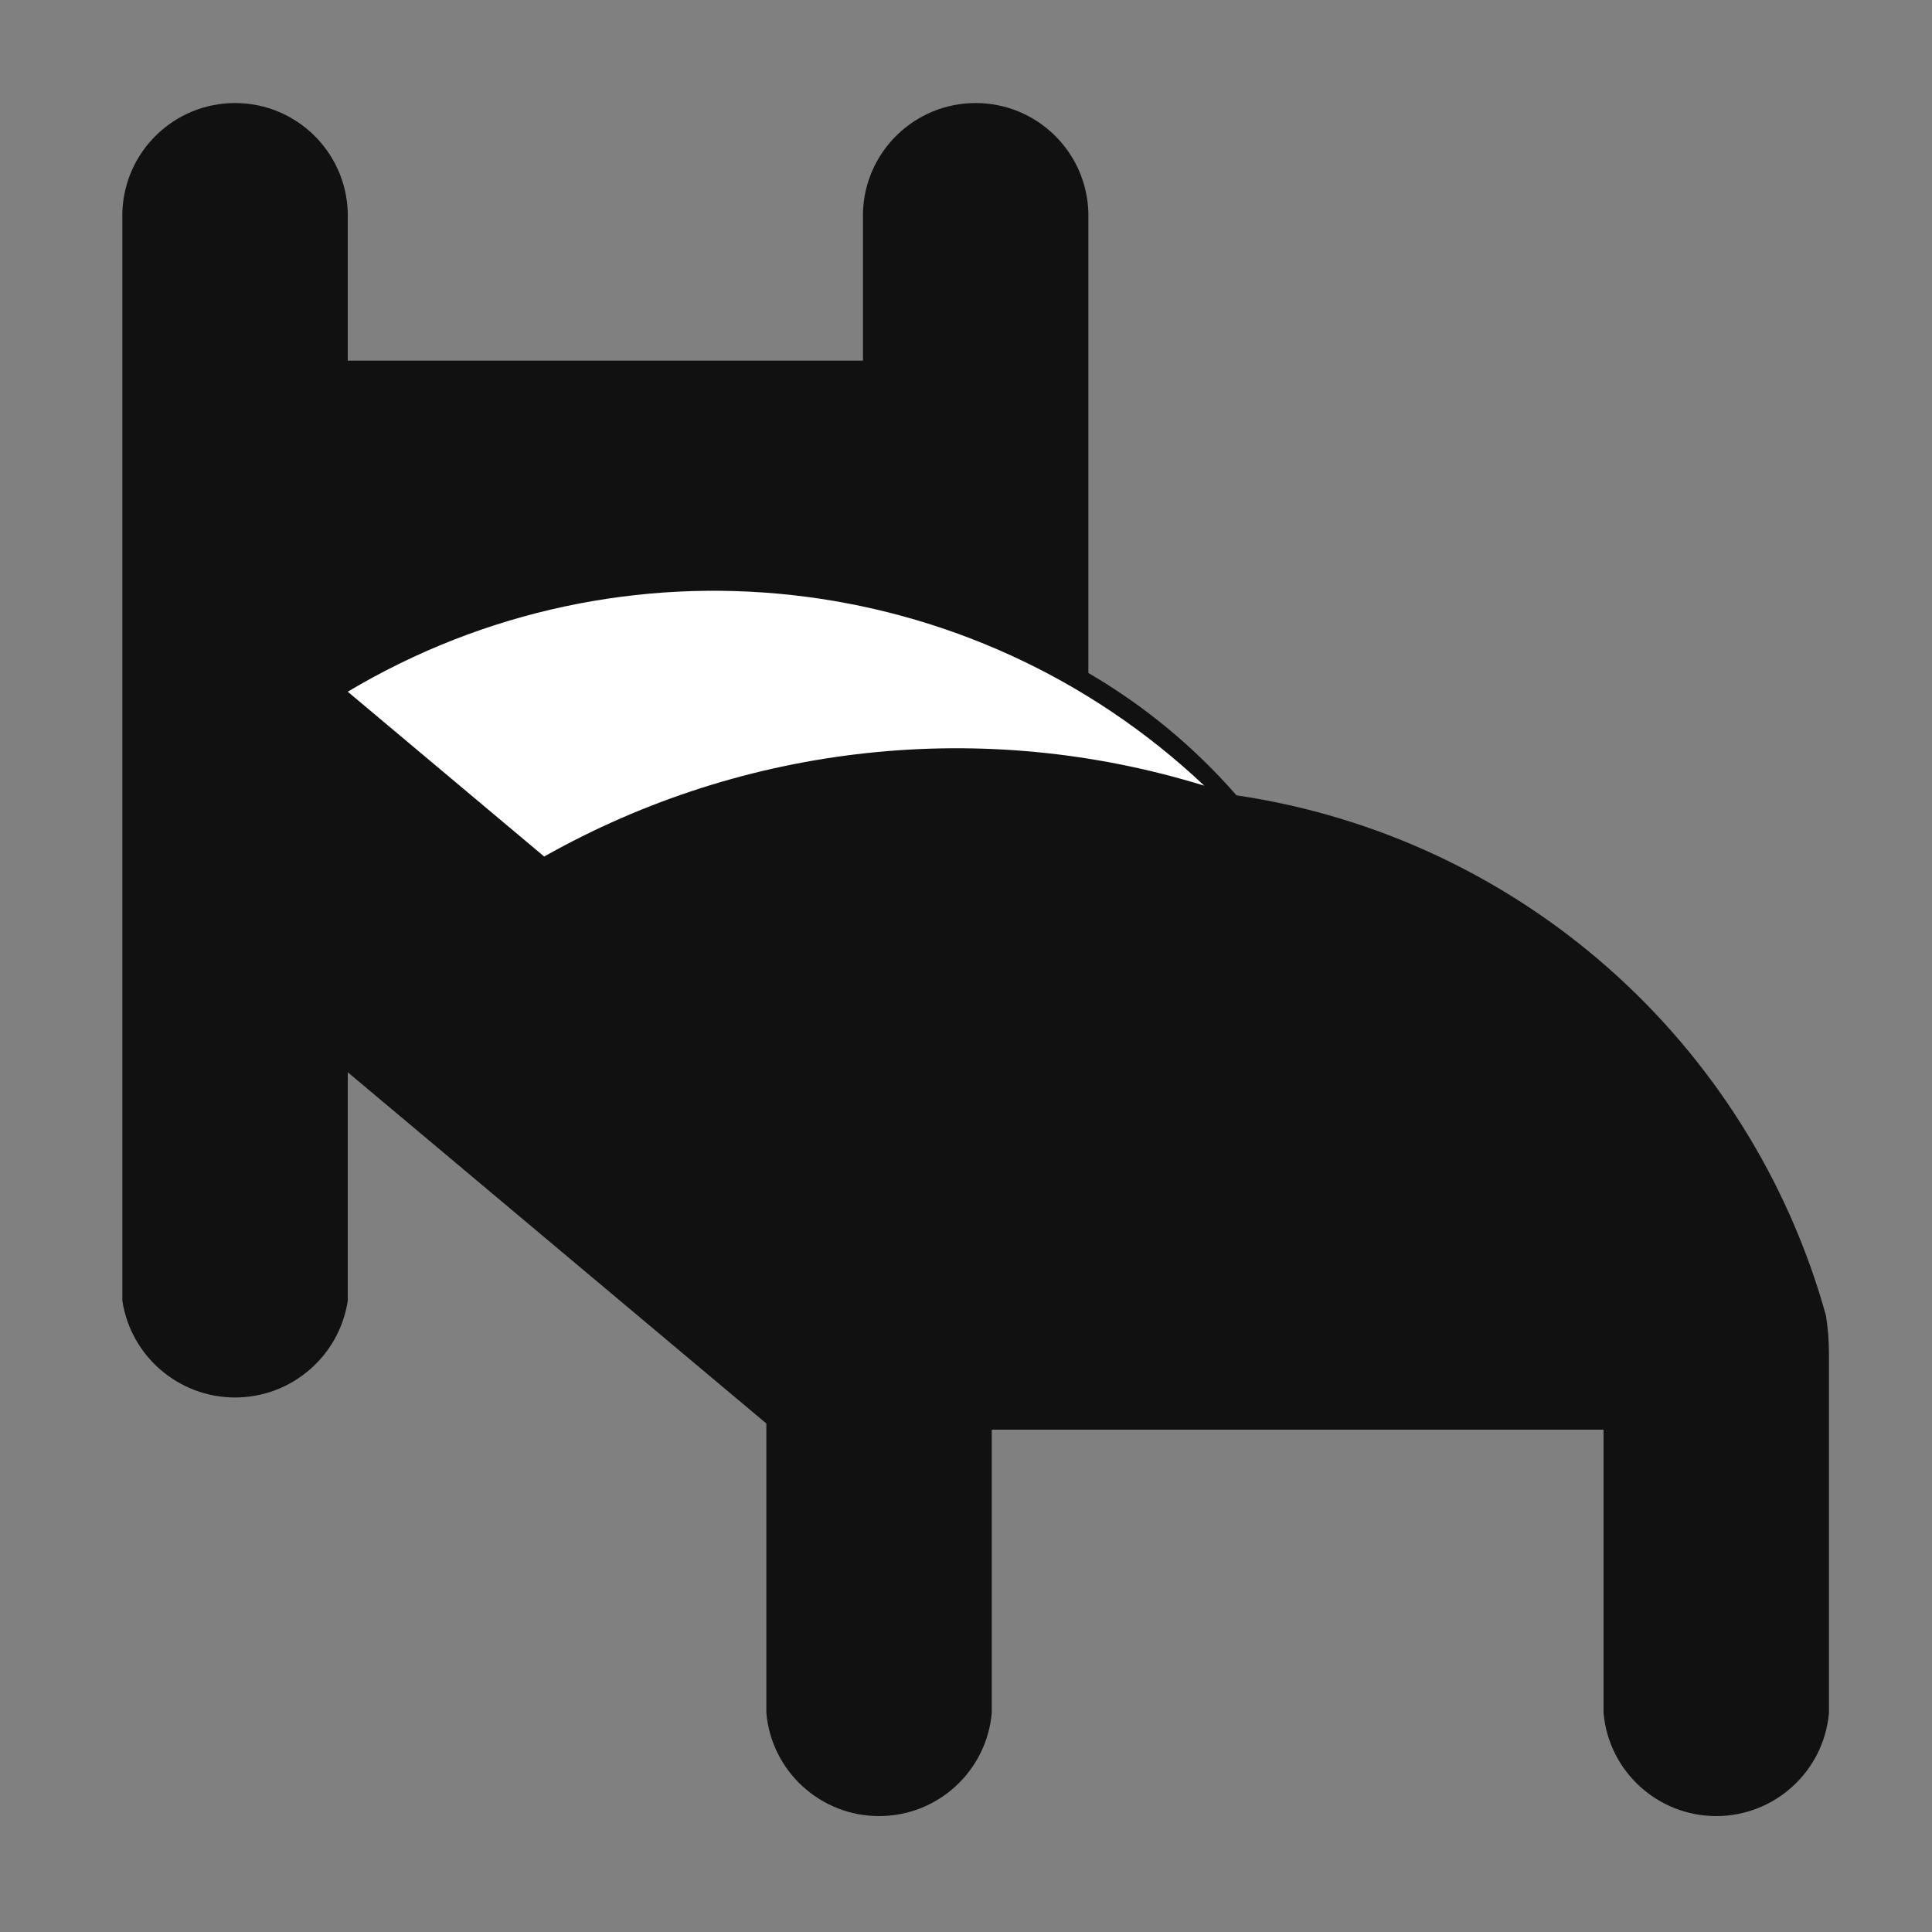 <svg viewBox="85.54 85.536 283.465 283.465" width="40" height="40" xmlns="http://www.w3.org/2000/svg">
  <rect x="85.54" y="85.536" width="283.465" height="283.465" fill="#808080" stroke="none"/>
  <path style="fill:#111; fill-rule:nonzero;stroke:none;" d="M250.395 183.519 C250.397 181.632 250.249 179.748 249.951 177.885 C238.733 137.594 204.839 107.689 163.465 101.574 C157.246 94.448 149.904 88.384 141.733 83.622 L141.733 16.062 C141.473 7.117 134.147 0 125.197 0 C116.248 0 108.921 7.117 108.662 16.062 L108.662 37.795 L33.071 37.795 L33.071 16.062 C32.812 7.117 25.485 0 16.536 0 C7.586 0 0.26 7.117 0 16.062 L0 175.747 C1.262 183.903 8.283 189.92 16.536 189.92 C24.789 189.92 31.809 183.903 33.071 175.747 L33.071 142.204 L94.488 193.739 L94.488 236.22 C95.256 244.78 102.43 251.338 111.024 251.338 C119.618 251.338 126.791 244.78 127.559 236.22 L127.559 194.645 L217.322 194.645 L217.322 236.22 C218.091 244.78 225.264 251.338 233.859 251.338 C242.452 251.338 249.625 244.78 250.395 236.22 L250.395 183.396 L250.395 183.519 " transform="translate(103.492, 100.655)"/>
  <path style="fill:#fff;fill-rule:nonzero;stroke:none;" d="M28.819 38.992 C58.301 22.36 93.33 18.602 125.669 28.598 C91.576 -3.584 40.26 -9.214 0 14.809 L28.819 38.992 " transform="translate(136.563, 172.215)"/>
</svg>
